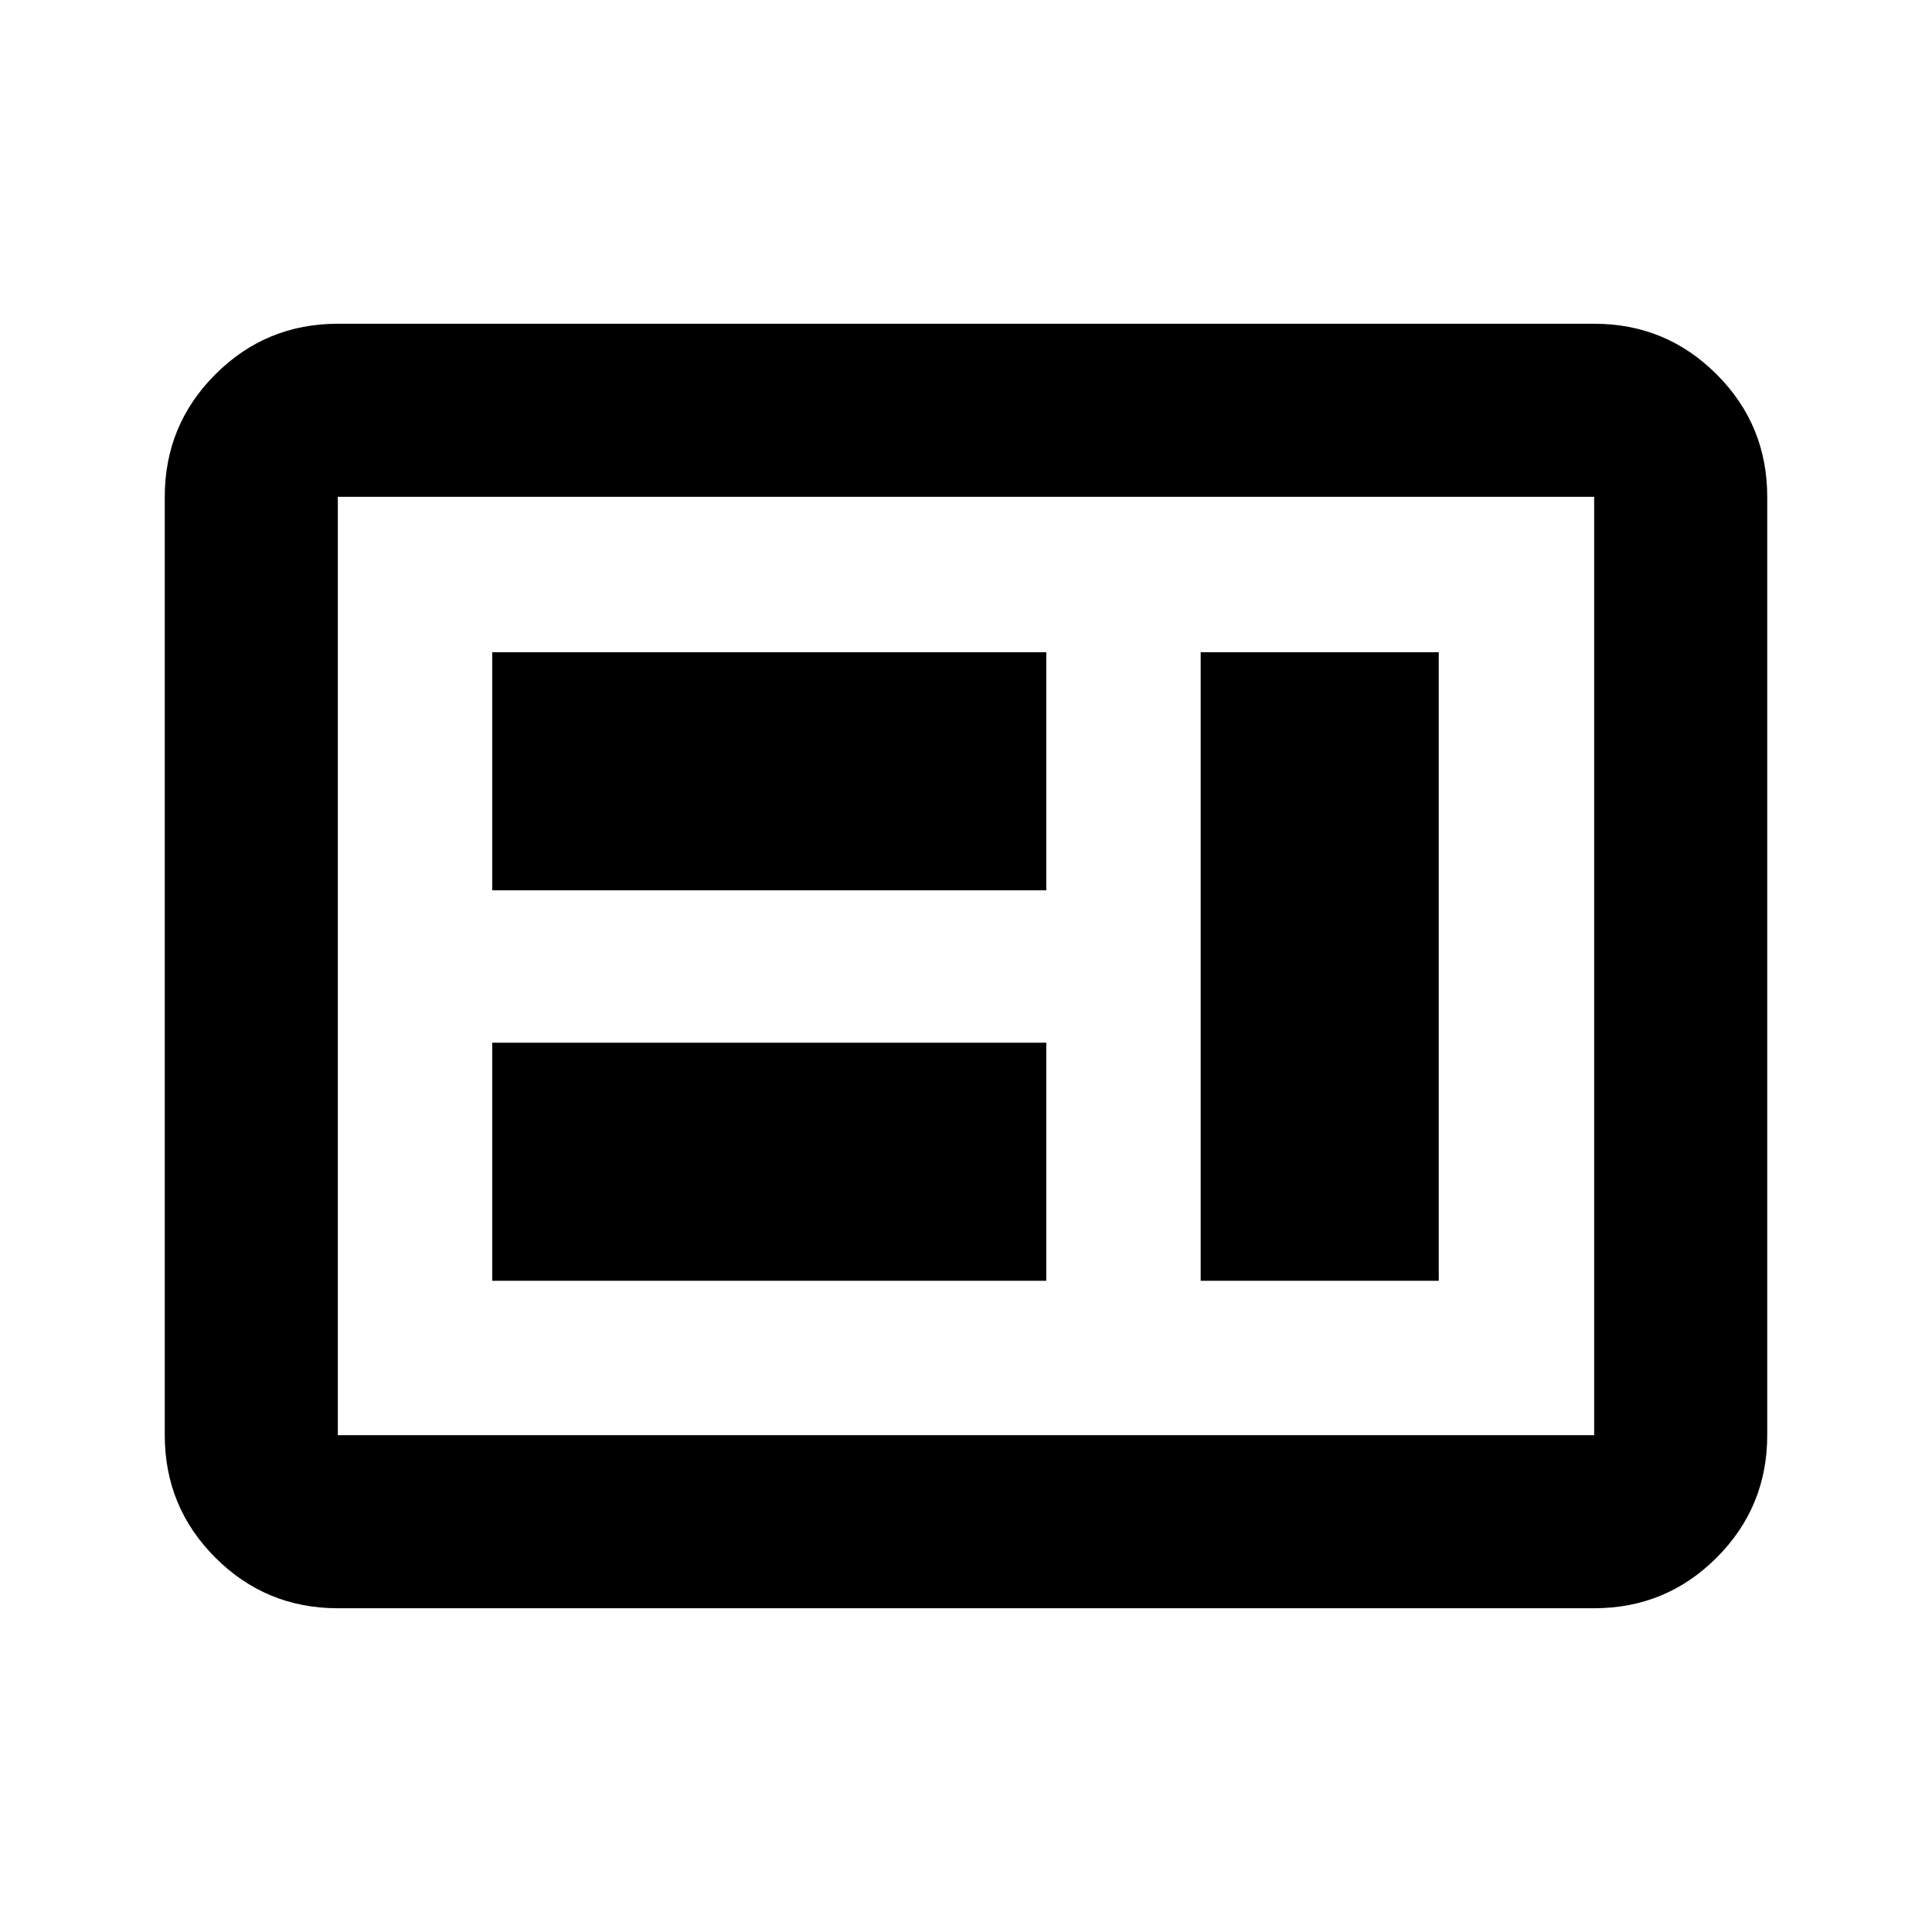 <svg xmlns="http://www.w3.org/2000/svg" height="24" viewBox="0 -960 960 960" width="24"><path d="M244.59-323.59h275.3v-118.3h-275.3v118.3Zm352.02 0h118.3v-312.32h-118.3v312.32ZM244.59-517.61h275.3v-118.3h-275.3v118.3Zm-76.72 356.74q-35.72 0-60.86-25.14t-25.14-60.86v-466.26q0-35.72 25.14-60.86t60.86-25.14h624.26q35.72 0 60.86 25.14t25.14 60.86v466.26q0 35.72-25.14 60.86t-60.86 25.14H167.87Zm0-86h624.26v-466.26H167.87v466.26Zm0 0v-466.26 466.26Z"/></svg>